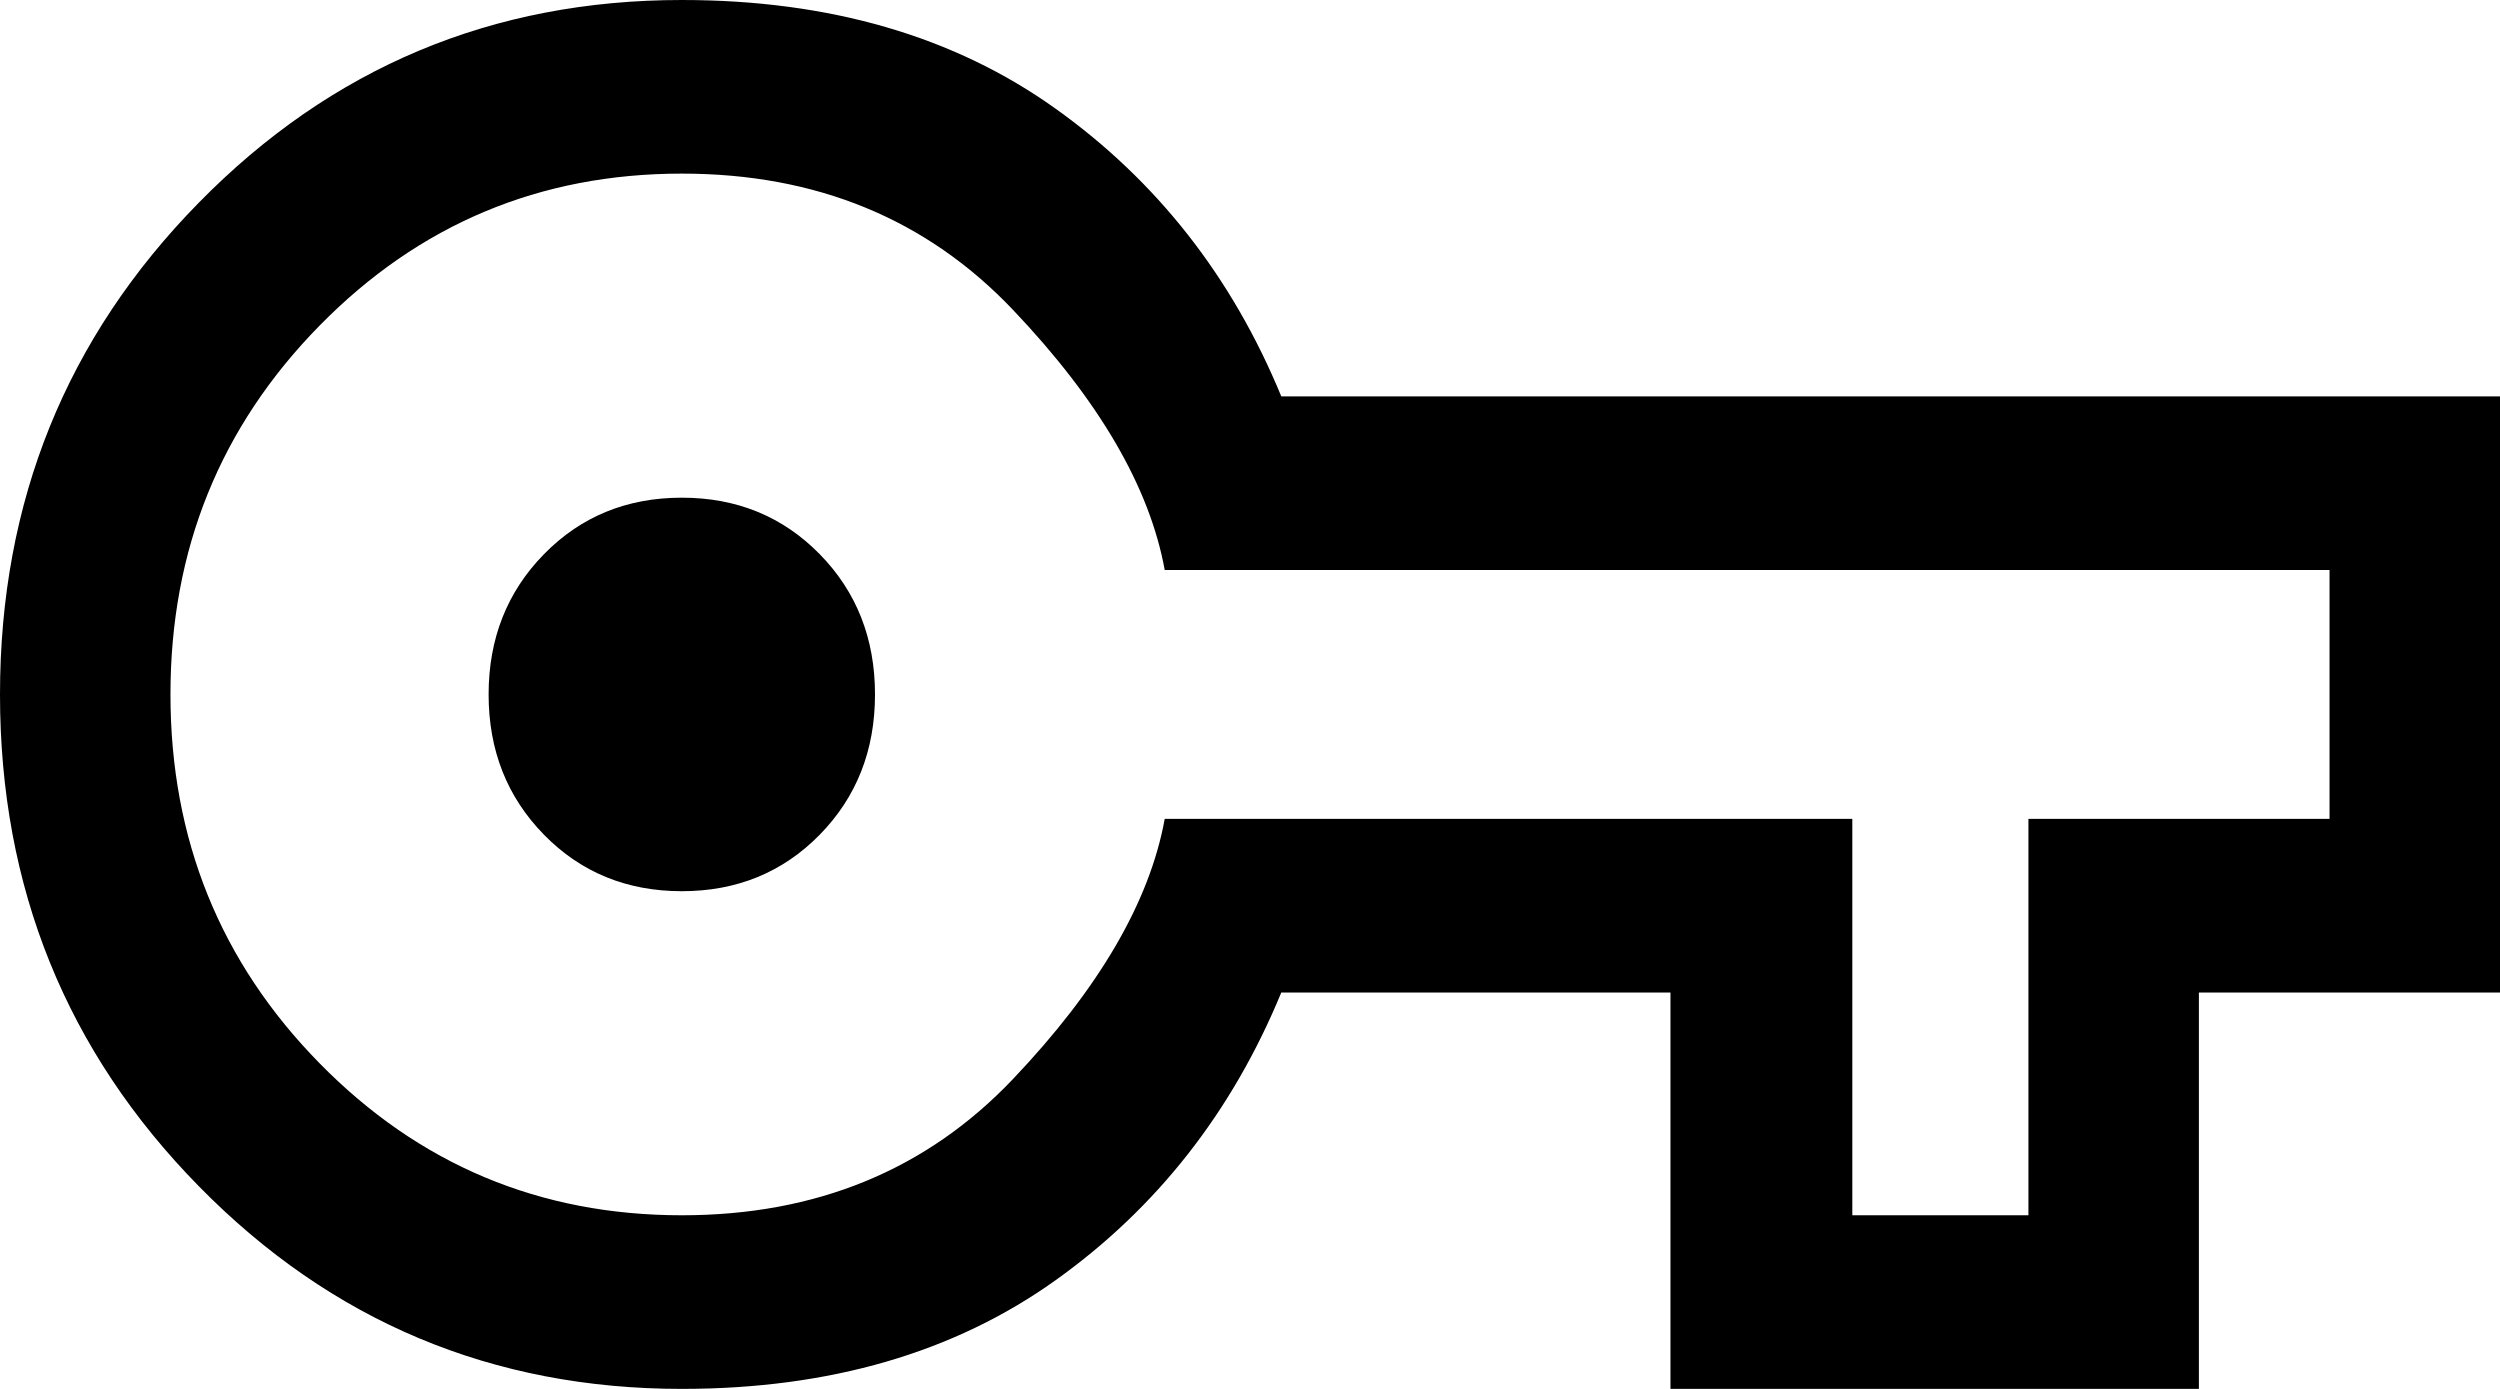 <svg width="27" height="15" viewBox="0 0 27 15" fill="none" xmlns="http://www.w3.org/2000/svg">
<path d="M7.364 15C5.318 15 3.58 14.271 2.148 12.812C0.716 11.354 0 9.583 0 7.5C0 5.417 0.716 3.646 2.148 2.188C3.58 0.729 5.318 0 7.364 0C8.959 0 10.304 0.391 11.398 1.172C12.493 1.953 13.306 2.99 13.838 4.281H27V10.719H23.748V15H18.041V10.719H13.838C13.306 12.01 12.493 13.047 11.398 13.828C10.304 14.609 8.959 15 7.364 15ZM7.364 13.125C8.816 13.125 10.007 12.635 10.938 11.656C11.869 10.677 12.416 9.74 12.579 8.844H20.005V13.125H21.907V8.844H25.159V6.156H12.579C12.416 5.26 11.869 4.323 10.938 3.344C10.007 2.365 8.816 1.875 7.364 1.875C5.83 1.875 4.526 2.422 3.452 3.516C2.378 4.609 1.841 5.938 1.841 7.5C1.841 9.062 2.378 10.391 3.452 11.484C4.526 12.578 5.83 13.125 7.364 13.125ZM7.364 9.625C7.957 9.625 8.453 9.422 8.852 9.016C9.251 8.609 9.45 8.104 9.45 7.5C9.45 6.896 9.251 6.391 8.852 5.984C8.453 5.578 7.957 5.375 7.364 5.375C6.77 5.375 6.274 5.578 5.876 5.984C5.477 6.391 5.277 6.896 5.277 7.5C5.277 8.104 5.477 8.609 5.876 9.016C6.274 9.422 6.77 9.625 7.364 9.625Z" fill="black"/>
</svg>

